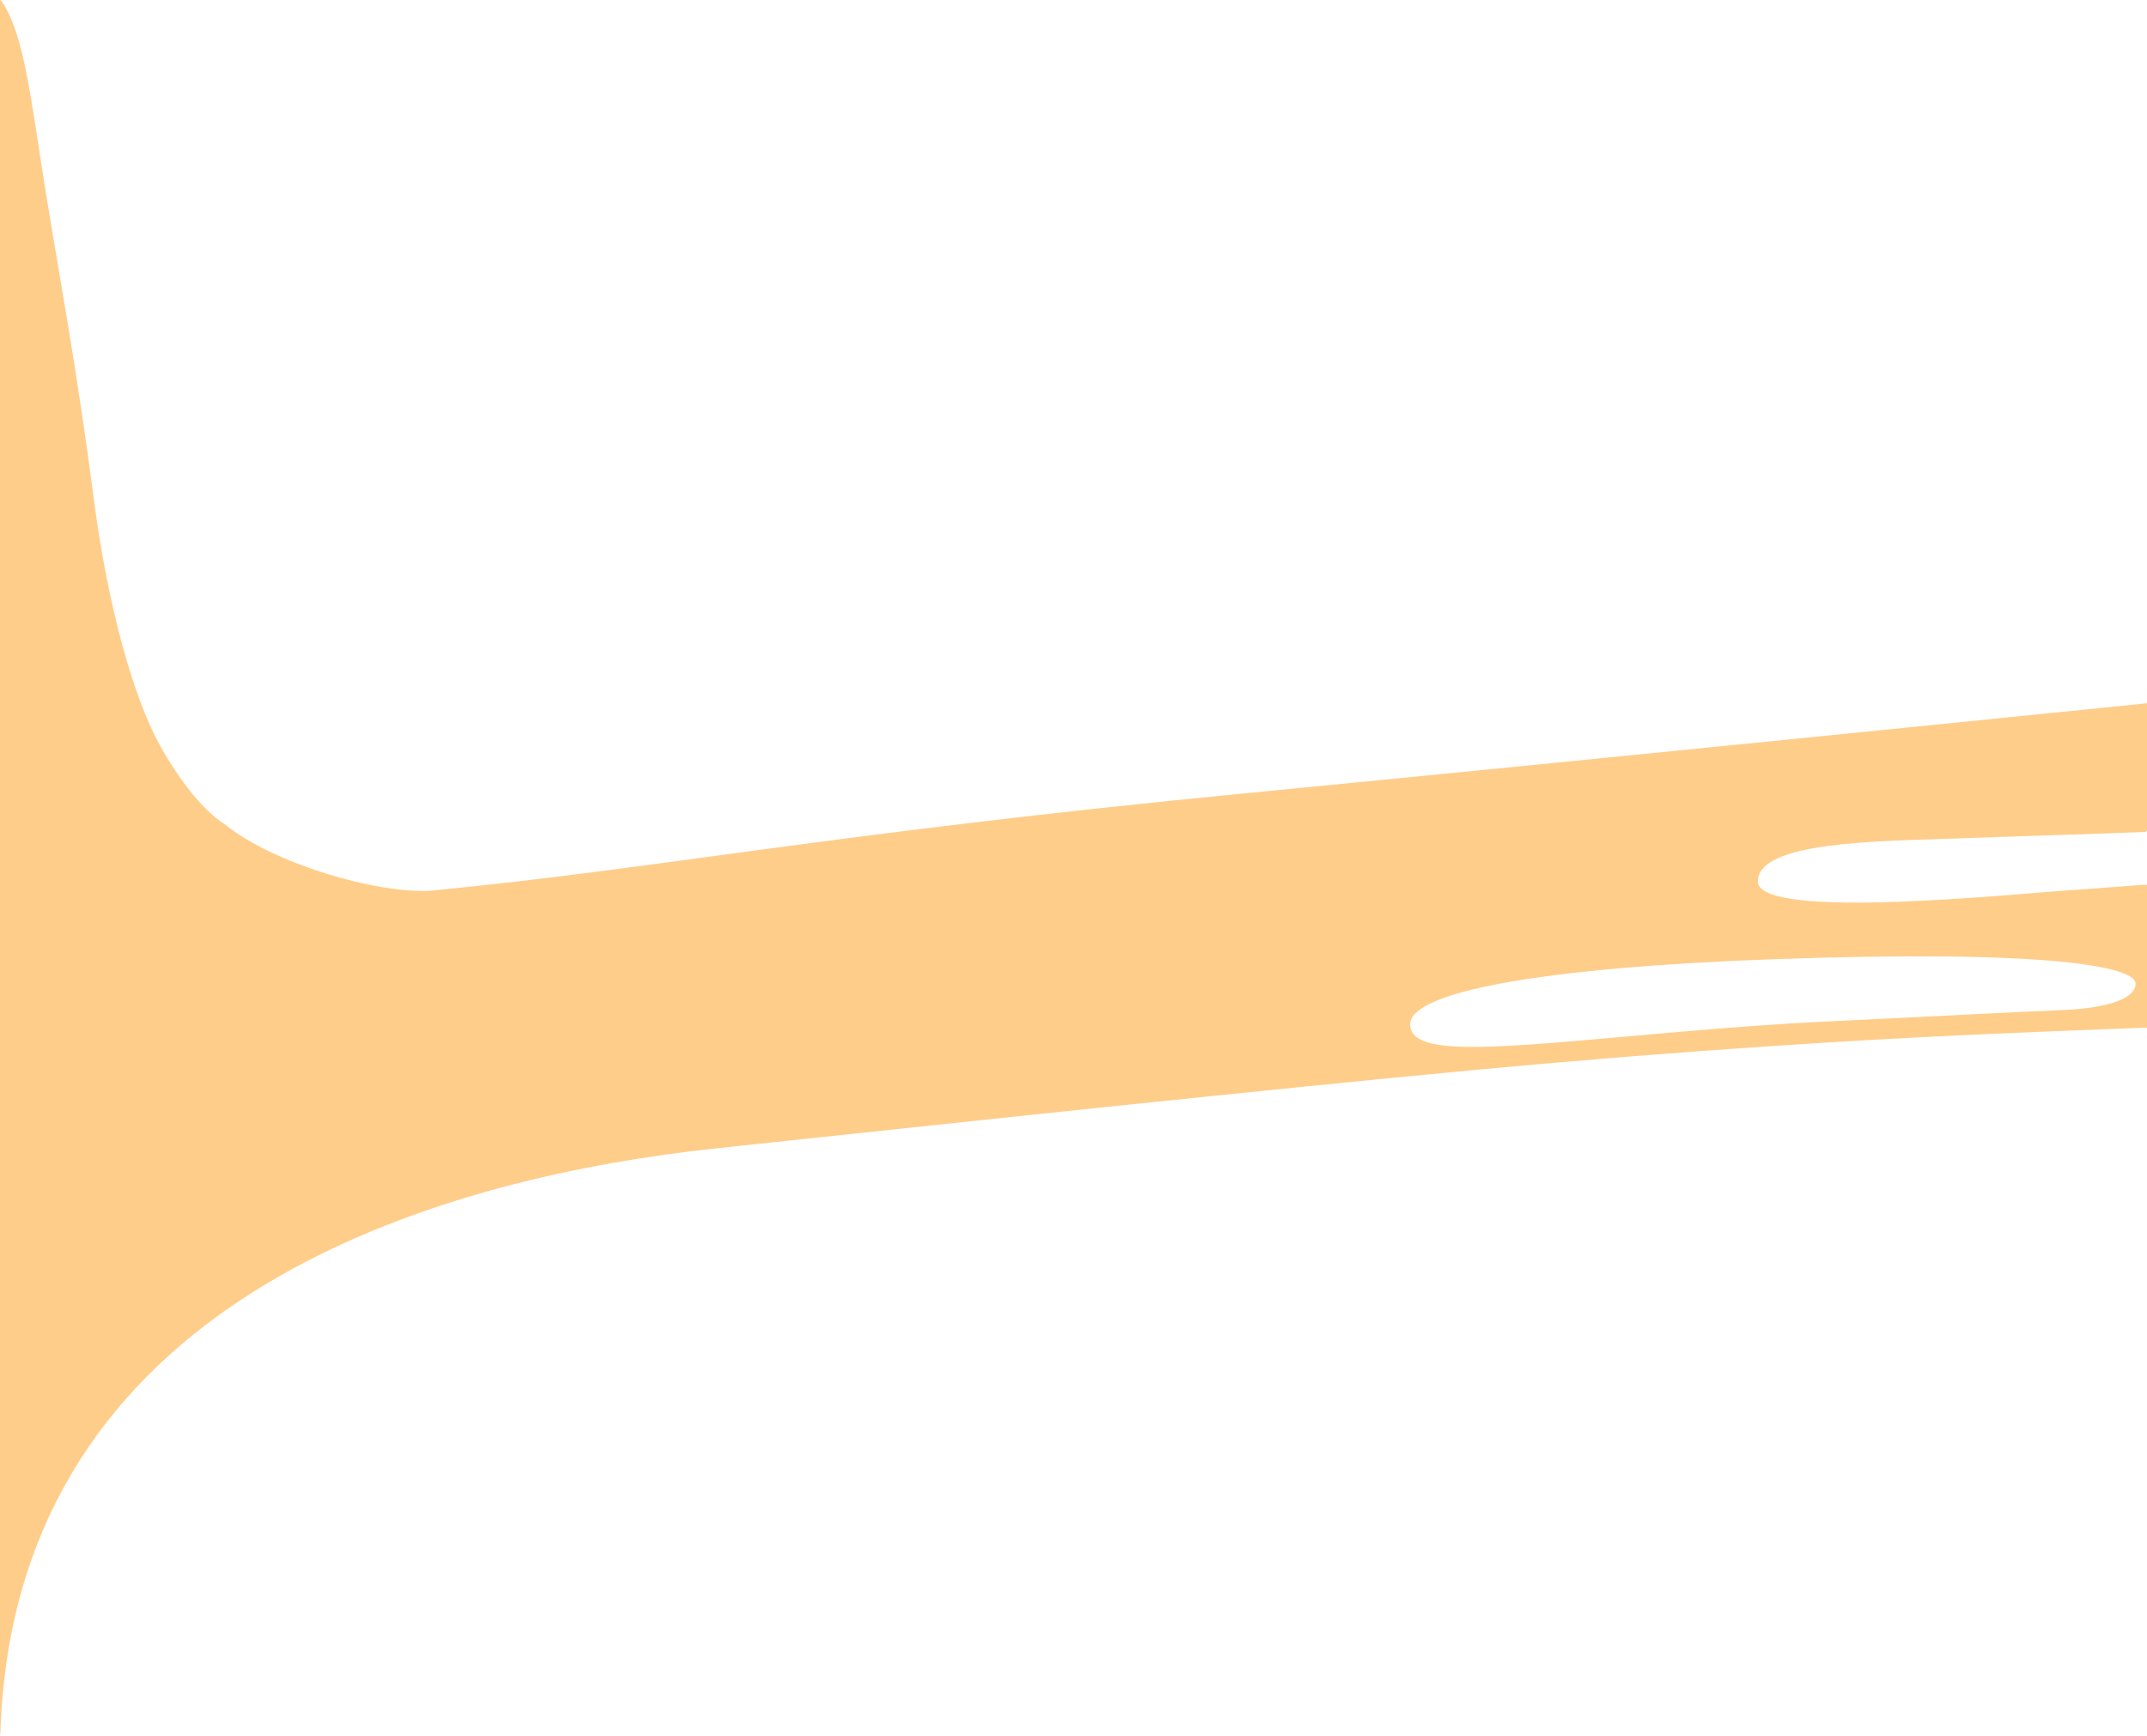 <?xml version="1.0" encoding="iso-8859-1"?>
<!-- Generator: Adobe Illustrator 16.0.0, SVG Export Plug-In . SVG Version: 6.00 Build 0)  -->
<!DOCTYPE svg PUBLIC "-//W3C//DTD SVG 1.1//EN" "http://www.w3.org/Graphics/SVG/1.1/DTD/svg11.dtd">
<svg version="1.1" id="Layer_1" xmlns="http://www.w3.org/2000/svg" xmlns:xlink="http://www.w3.org/1999/xlink" x="0px" y="0px"
	 width="53.459px" height="43.233px" viewBox="0 0 53.459 43.233" style="enable-background:new 0 0 53.459 43.233;"
	 xml:space="preserve">
<path style="fill:#FFCD8A;" d="M0,43.141V0l0.031,0.016C0.156,0.196,0.277,0.45,0.369,0.711c0.322,0.91,0.482,2.284,0.755,3.98
	c0.356,2.208,0.784,4.453,1.211,7.731c0.357,2.739,0.998,4.965,1.639,6.127c0.027,0.05,0.057,0.103,0.089,0.159
	c0.325,0.562,0.896,1.418,1.554,1.837l0.039,0.033c1.192,0.928,3.659,1.672,5.047,1.609l0.04-0.004
	c5.702-0.556,9.878-1.416,20.235-2.422c10.261-0.998,22.475-2.245,22.475-2.245l0.006-0.031v3.203l-0.037,0.032
	c-1.471,0.06-3.105,0.104-4.736,0.164c-1.924,0.071-4.917,0.071-4.917,1.069s6.626,0.285,7.838,0.214
	c0.521-0.031,1.174-0.089,1.815-0.134l0.037,0.016v3.562l-0.021-0.016c0,0-1.777,0.064-3.791,0.152
	c-2.043,0.09-5.717,0.273-10.83,0.713c-4.49,0.385-12.448,1.23-18.877,1.916c-0.711,0.076-1.404,0.15-2.071,0.221
	C11.15,29.311,1.293,32.07,0.117,41.732c-0.059,0.482-0.096,0.982-0.11,1.501L0,43.141z M53.174,24.499
	c0-0.428-2.216-0.856-9.084-0.606c-5.742,0.211-9.029,0.818-8.979,1.64c0.037,0.604,1.211,0.623,3.492,0.445
	c1.713-0.134,4.56-0.428,6.84-0.534c2.279-0.107,4.916-0.25,5.878-0.285S53.174,24.926,53.174,24.499z"/>
</svg>
